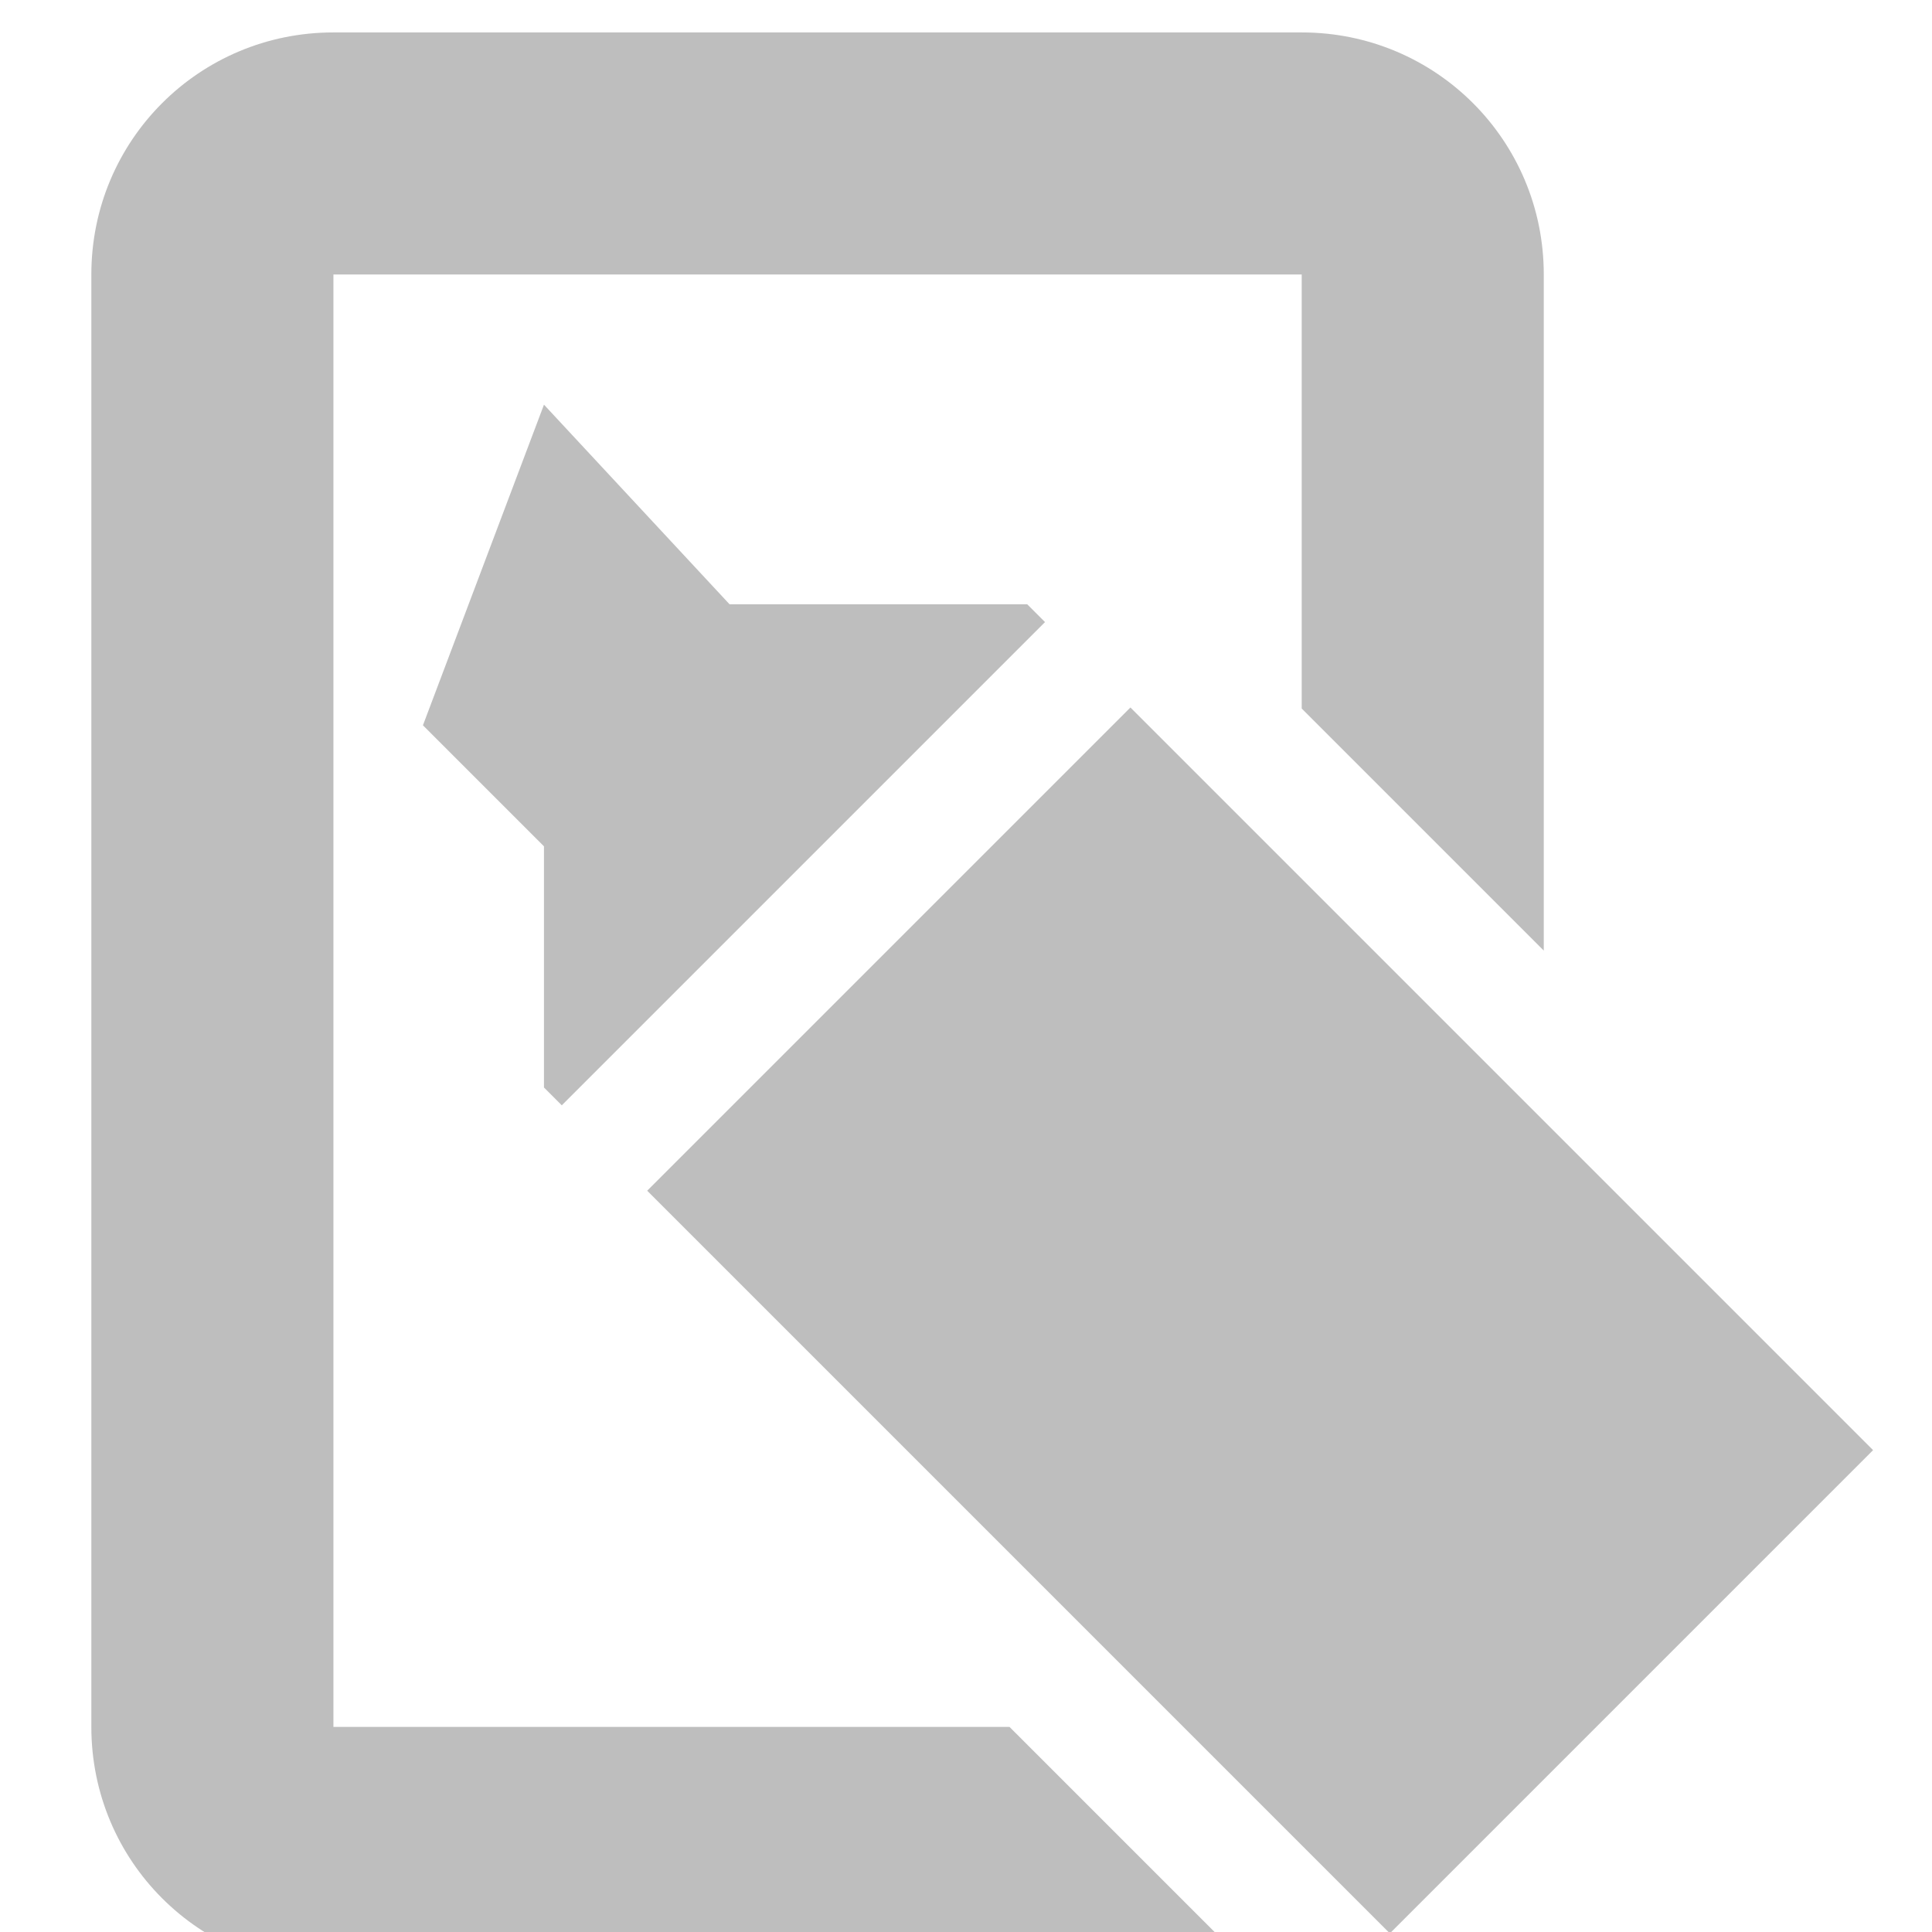 <svg xmlns="http://www.w3.org/2000/svg" width="16" height="16" version="1.1" viewBox="0 0 4.23 4.23">
 <g id="layer1" transform="translate(0,-292.767)">
  <g transform="translate(-0.132)">
   <g style="enable-background:new" transform="matrix(0.265,0,0,0.265,-42.333,247.258)">
    <path fill="#bebebe" d="m 163,0 c -1.108,0 -2,0.892 -2,2 v 12 c 0,1.108 0.892,2 2,2 h 7.586 l -2,-2 H 163 V 2 h 8 v 3.586 l 2,2 V 2 c 0,-1.108 -0.892,-2 -2,-2 z m 8,10.414 v 3.172 l 1,1 1,-1 v -1.172 z" transform="translate(0,172)"/>
   </g>
   <path d="m 1.323,294.09 v 1.058 l 0.039,0.039 1.058,-1.058 -0.039,-0.039 z m 1.284,0.226 -1.058,1.058 1.626,1.626 1.058,-1.058 z" style="fill:#bebebe;fill-rule:evenodd"/>
   <path fill="#bebebe" d="m 1.323,293.653 -0.265,0.702 0.529,0.529 0.265,-0.662 z"/>
  </g>
 </g>
</svg>
